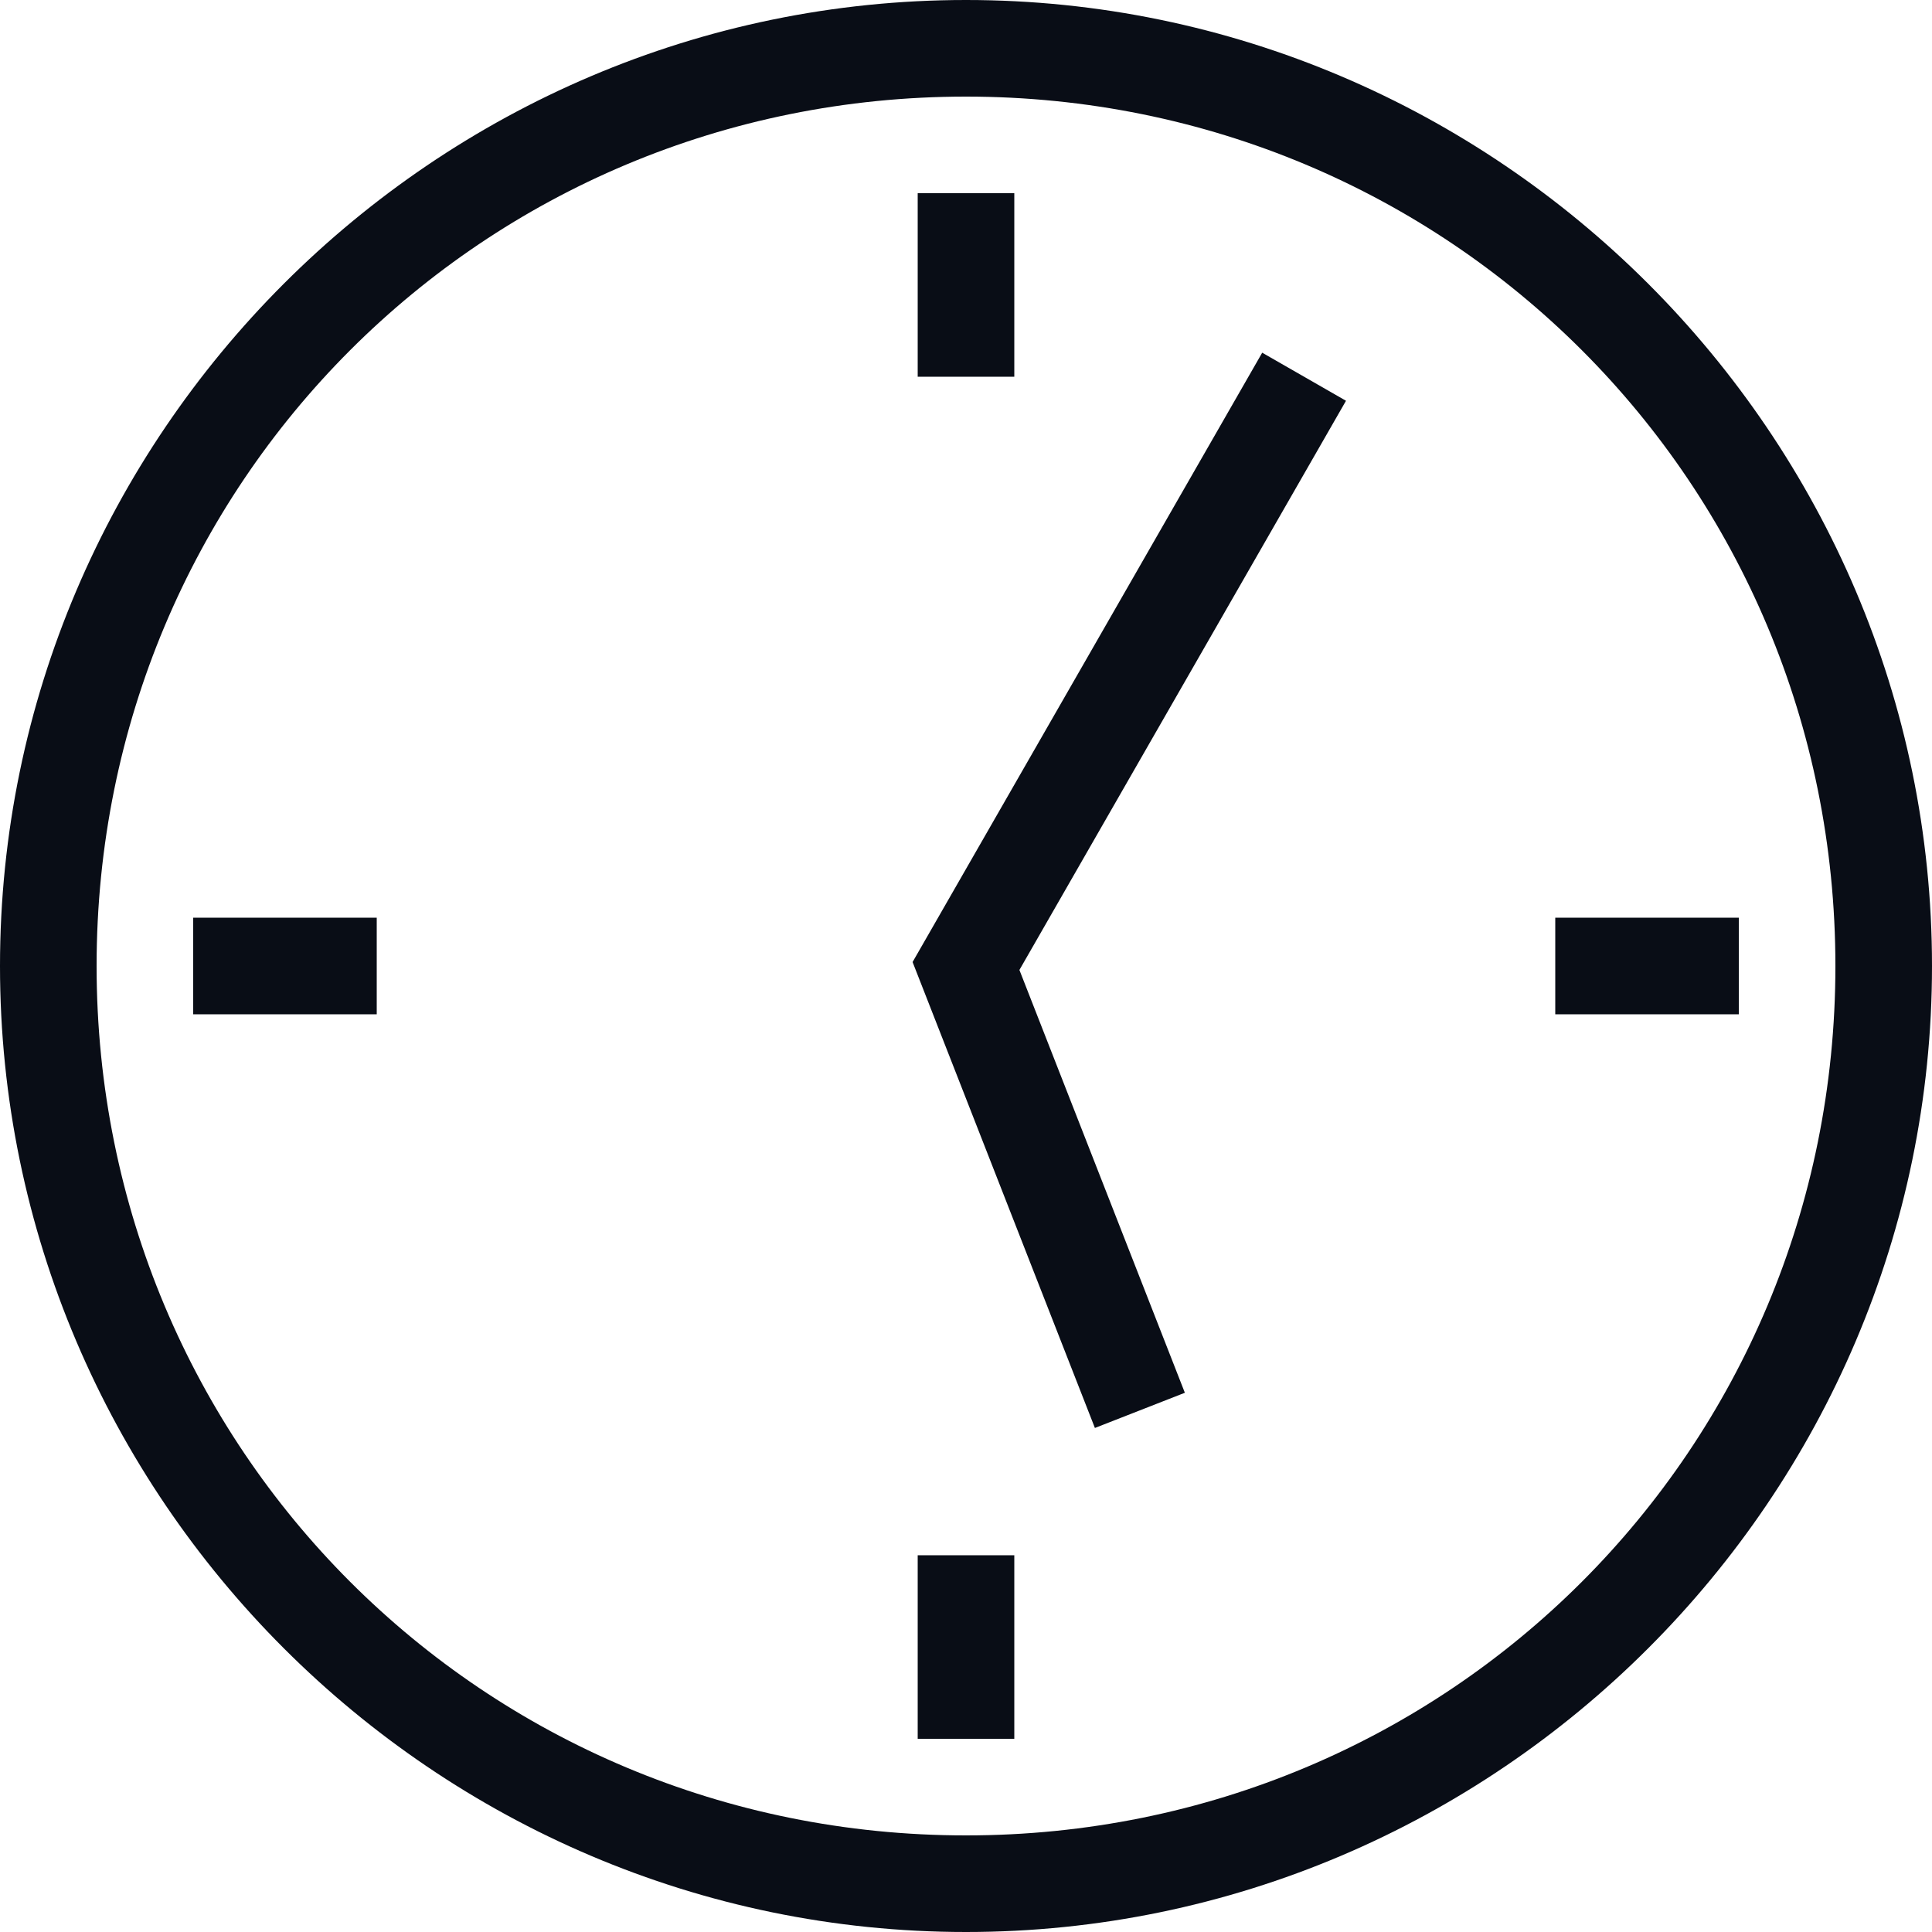 <?xml version="1.0" encoding="utf-8"?>
<!-- Generator: Adobe Illustrator 26.0.2, SVG Export Plug-In . SVG Version: 6.00 Build 0)  -->
<svg version="1.1" id="Laag_1" xmlns="http://www.w3.org/2000/svg" xmlns:xlink="http://www.w3.org/1999/xlink" x="0px" y="0px"
	 viewBox="0 0 20 20" style="enable-background:new 0 0 20 20;" xml:space="preserve">
<style type="text/css">
	.st0{fill:#090D16;}
	.st1{fill:none;stroke:#090D16;stroke-miterlimit:10;}
</style>
<g>
	<path class="st0" d="M10,1c5,0,9,4,9,9s-4,9-9,9s-9-4-9-9S5,1,10,1 M10,0C4.5,0,0,4.5,0,10s4.5,10,10,10s10-4.5,10-10S15.5,0,10,0
		L10,0z"/>
</g>
<polyline class="st1" points="13.5,3.9 10,10 11.8,14.6 "/>
<line class="st1" x1="10" y1="2" x2="10" y2="3.9"/>
<line class="st1" x1="18" y1="10" x2="16.1" y2="10"/>
<line class="st1" x1="10" y1="18" x2="10" y2="16.1"/>
<line class="st1" x1="2" y1="10" x2="3.9" y2="10"/>
</svg>
